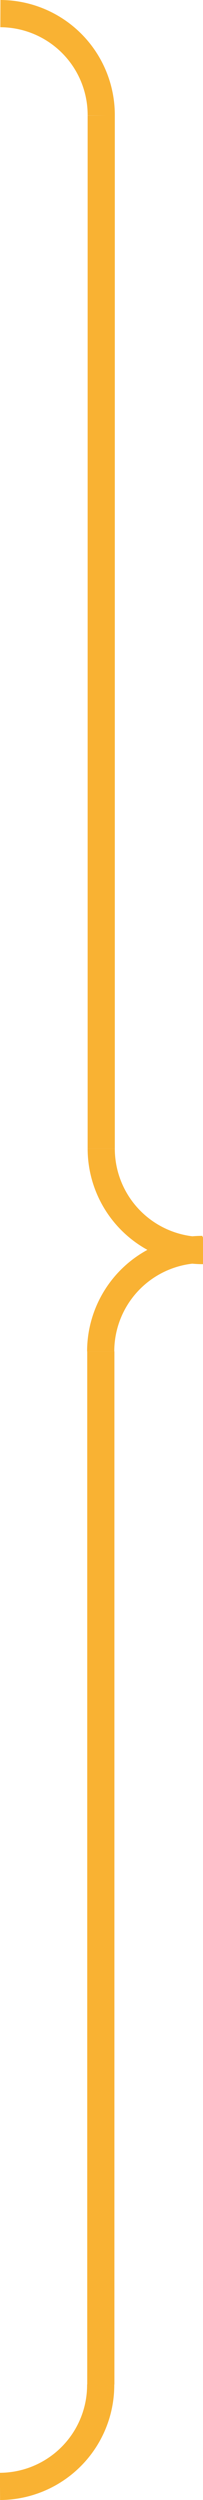 <svg id="Capa_1" data-name="Capa 1" xmlns="http://www.w3.org/2000/svg" viewBox="0 0 14.94 183.68"><defs><style>.cls-1{fill:none;stroke:#f9b233;stroke-miterlimit:10;stroke-width:2px;}</style></defs><path class="cls-1" d="M22.7,96.7a7.49,7.49,0,0,1-7.49-7.49" transform="translate(-7.76 -4.82)"/><path class="cls-1" d="M7.79,5.82a7.45,7.45,0,0,1,7.42,7.49" transform="translate(-7.76 -4.82)"/><line class="cls-1" x1="7.45" y1="84.39" x2="7.45" y2="8.49"/><path class="cls-1" d="M22.66,96.62a7.49,7.49,0,0,0-7.49,7.49" transform="translate(-7.76 -4.82)"/><path class="cls-1" d="M7.76,187.5A7.45,7.45,0,0,0,15.17,180" transform="translate(-7.76 -4.82)"/><line class="cls-1" x1="7.42" y1="99.29" x2="7.42" y2="175.19"/></svg>